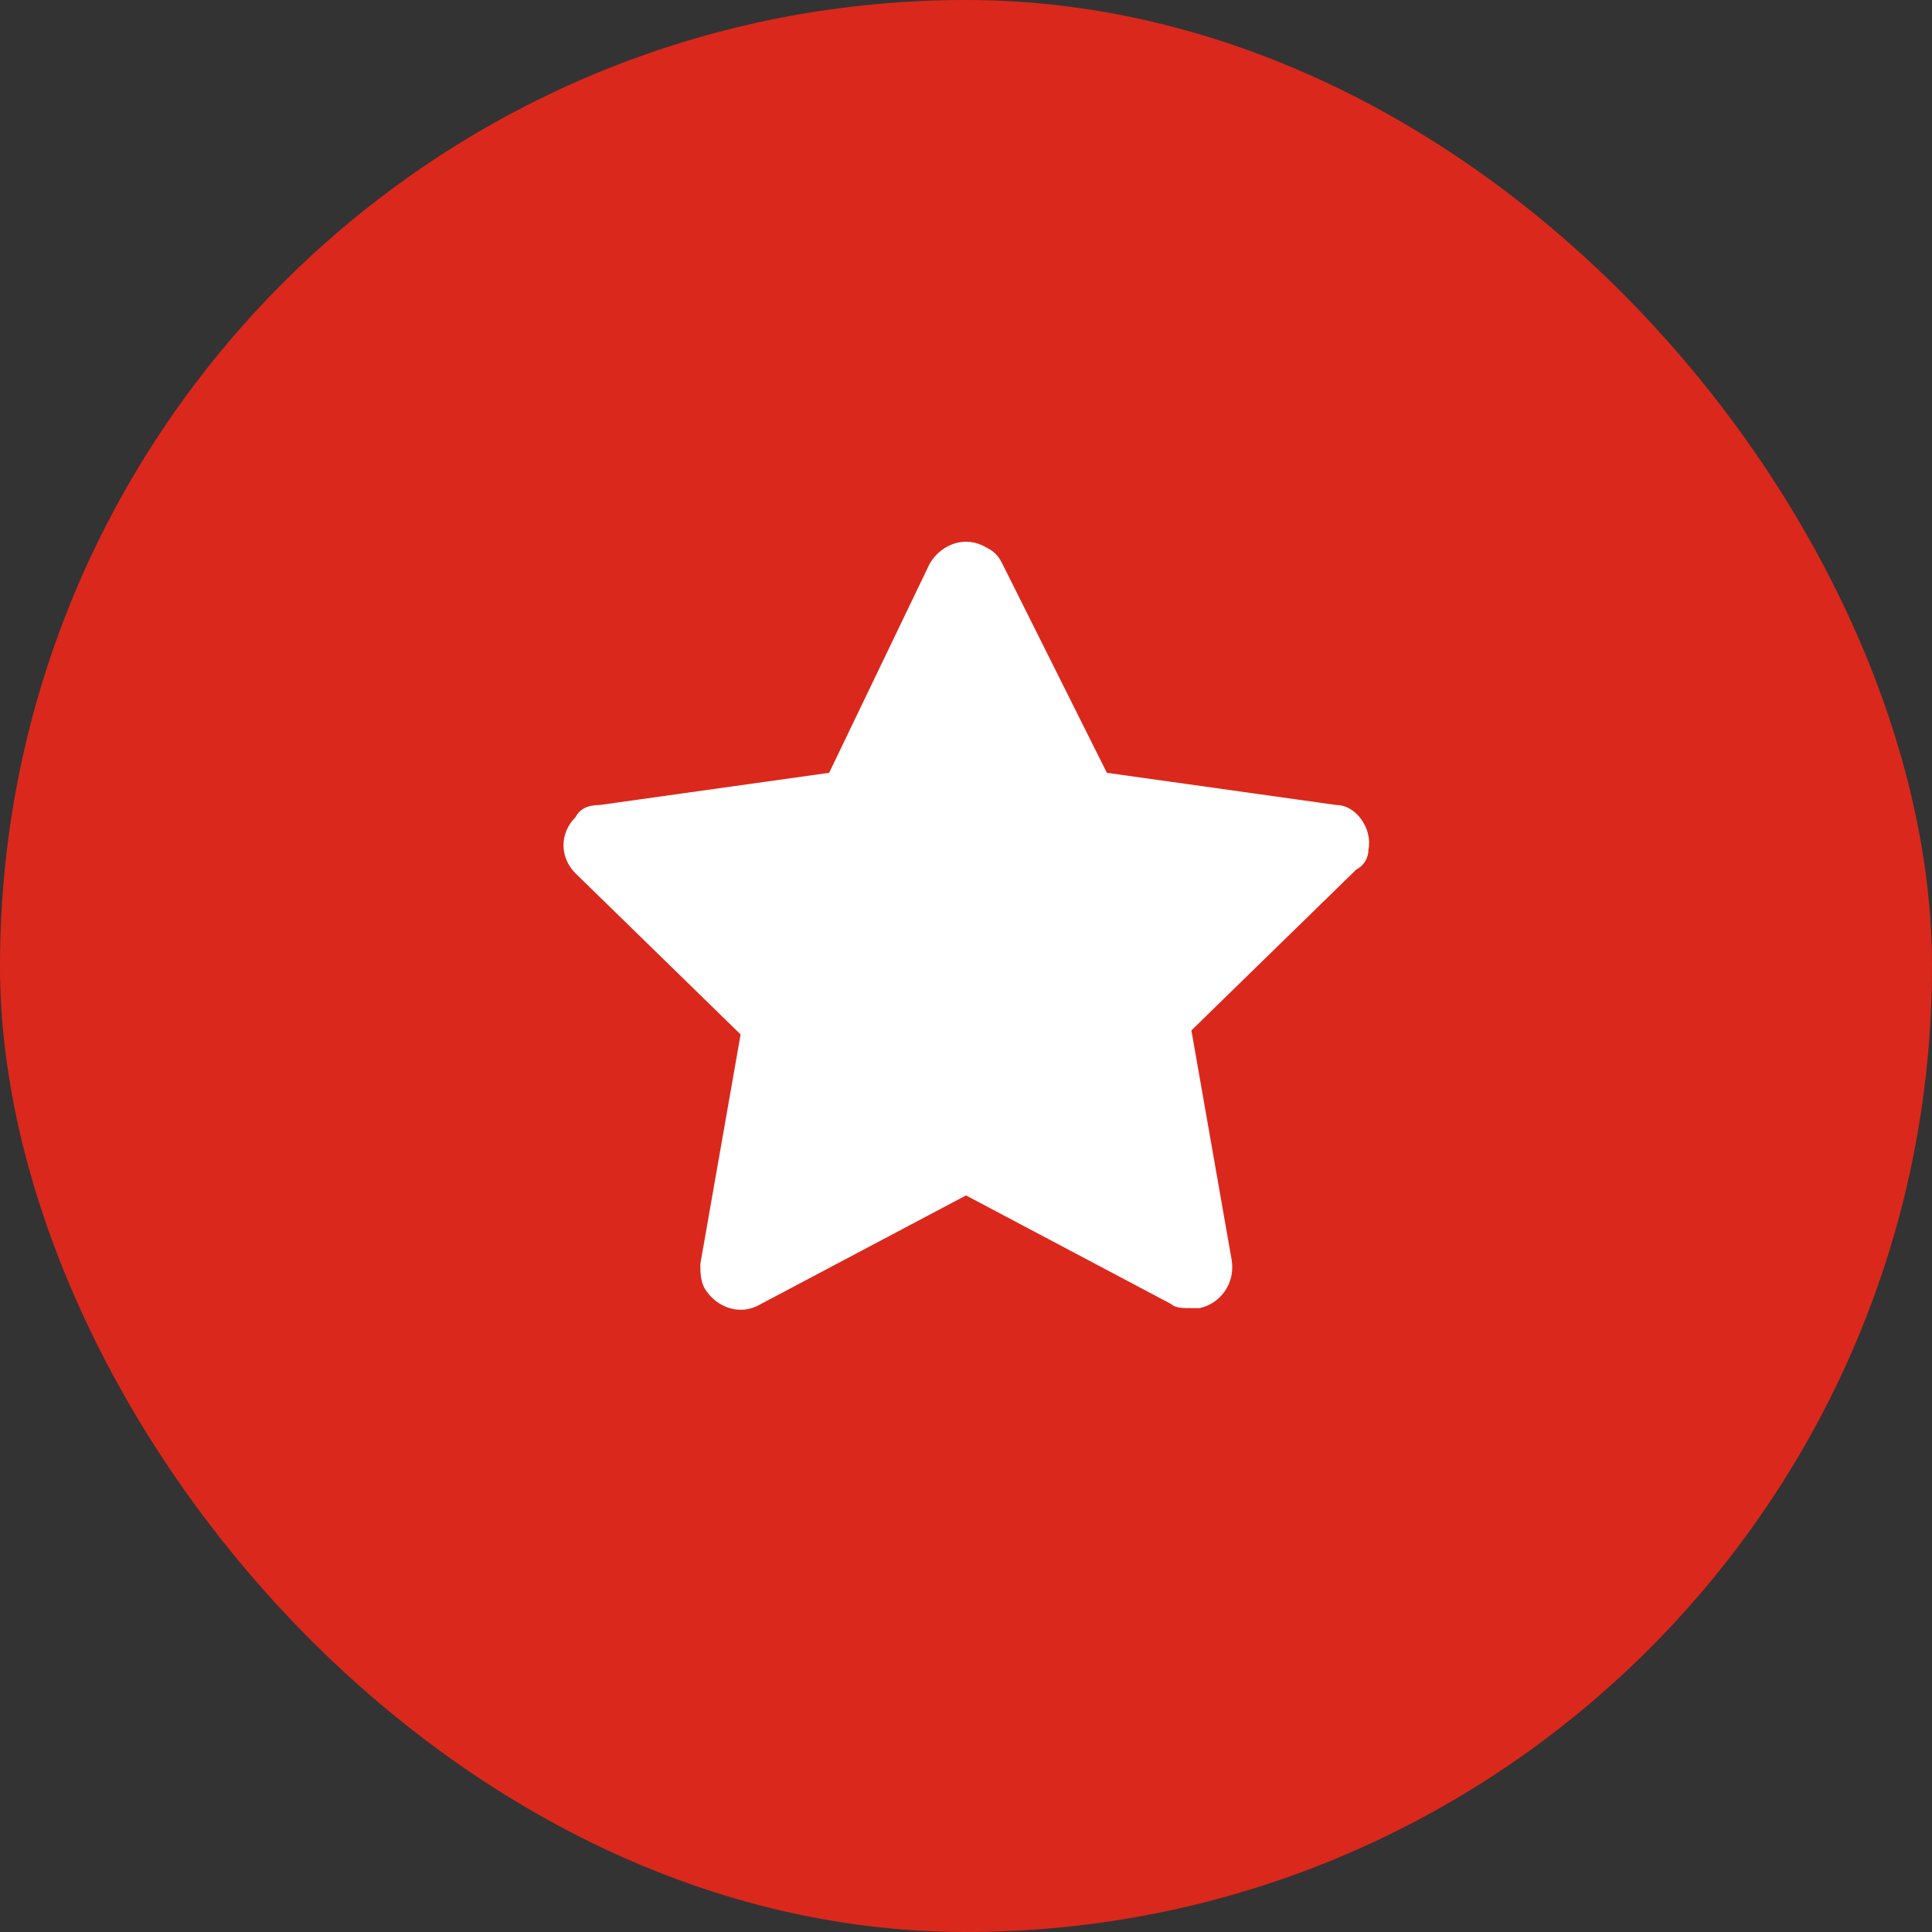 <svg width="48" height="48" viewBox="0 0 48 48" fill="none" xmlns="http://www.w3.org/2000/svg">
<rect x="0" y="0" width="48" height="48" fill="#333333" stroke="none"/>
<rect width="48" height="48" rx="24" fill="#DB281C"/>
<path d="M34 21.1C34.1 20.6 33.7 20 33.2 20L27.5 19.2L24.9 14C24.8 13.8 24.7 13.7 24.5 13.6C24 13.3 23.4 13.5 23.1 14L20.6 19.2L14.9 20C14.6 20 14.4 20.1 14.3 20.3C13.9 20.7 13.9 21.3 14.3 21.7L18.4 25.7L17.4 31.4C17.4 31.6 17.4 31.8 17.5 32C17.8 32.5 18.4 32.7 18.9 32.4L24 29.7L29.1 32.4C29.2 32.5 29.4 32.5 29.6 32.5C29.7 32.5 29.7 32.5 29.8 32.5C30.3 32.4 30.7 31.9 30.6 31.3L29.6 25.6L33.7 21.6C33.9 21.5 34 21.3 34 21.1Z" fill="white"/>
</svg>
